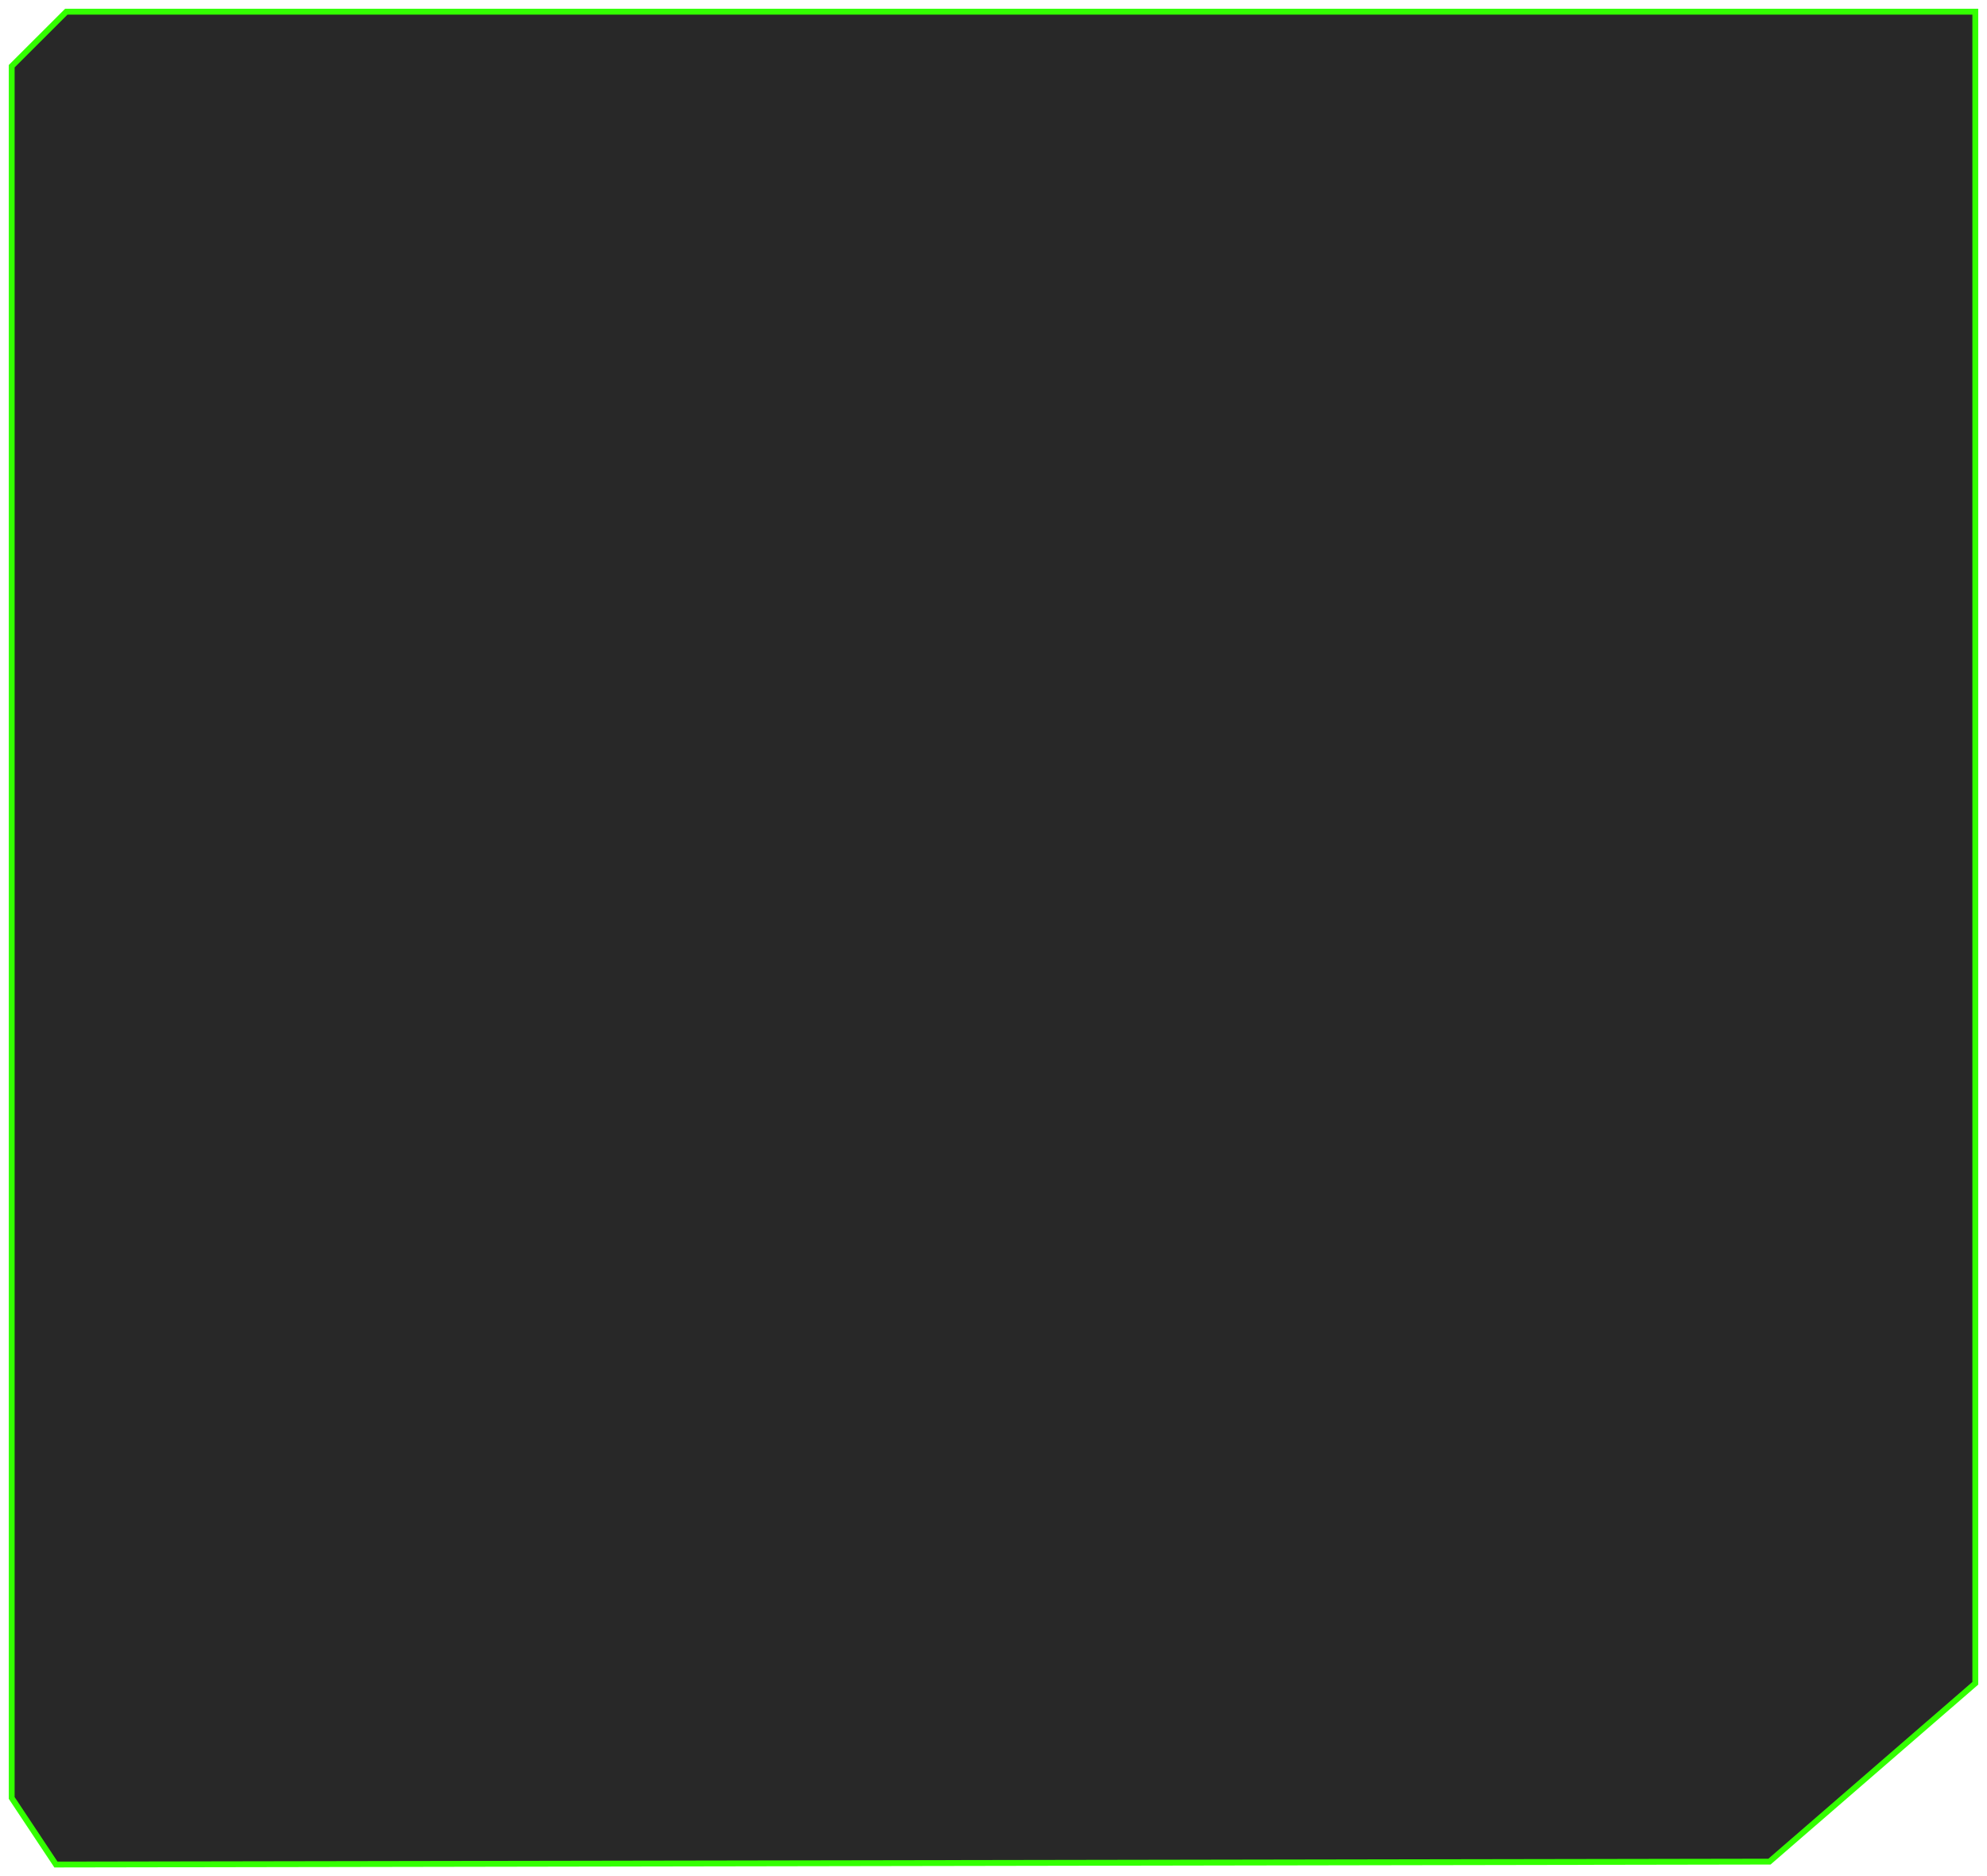 <svg width="340" height="321" fill="none" xmlns="http://www.w3.org/2000/svg">
  <defs>
    <clipPath id="blogCardForegroundClip">
      <path d="M2 11.329L11.346 2H338L338 287.989L302.778 318.501L9.571 318.998L2 307.604V11.329Z" fill="#282828"
        stroke="#33FF00" stroke-width="1" />
    </clipPath>
  </defs>
  <path d="M2 11.329L11.346 2H338L338 287.989L302.778 318.501L9.571 318.998L2 307.604V11.329Z" fill="#282828"
    stroke="#33FF00" stroke-width="1" />
</svg>